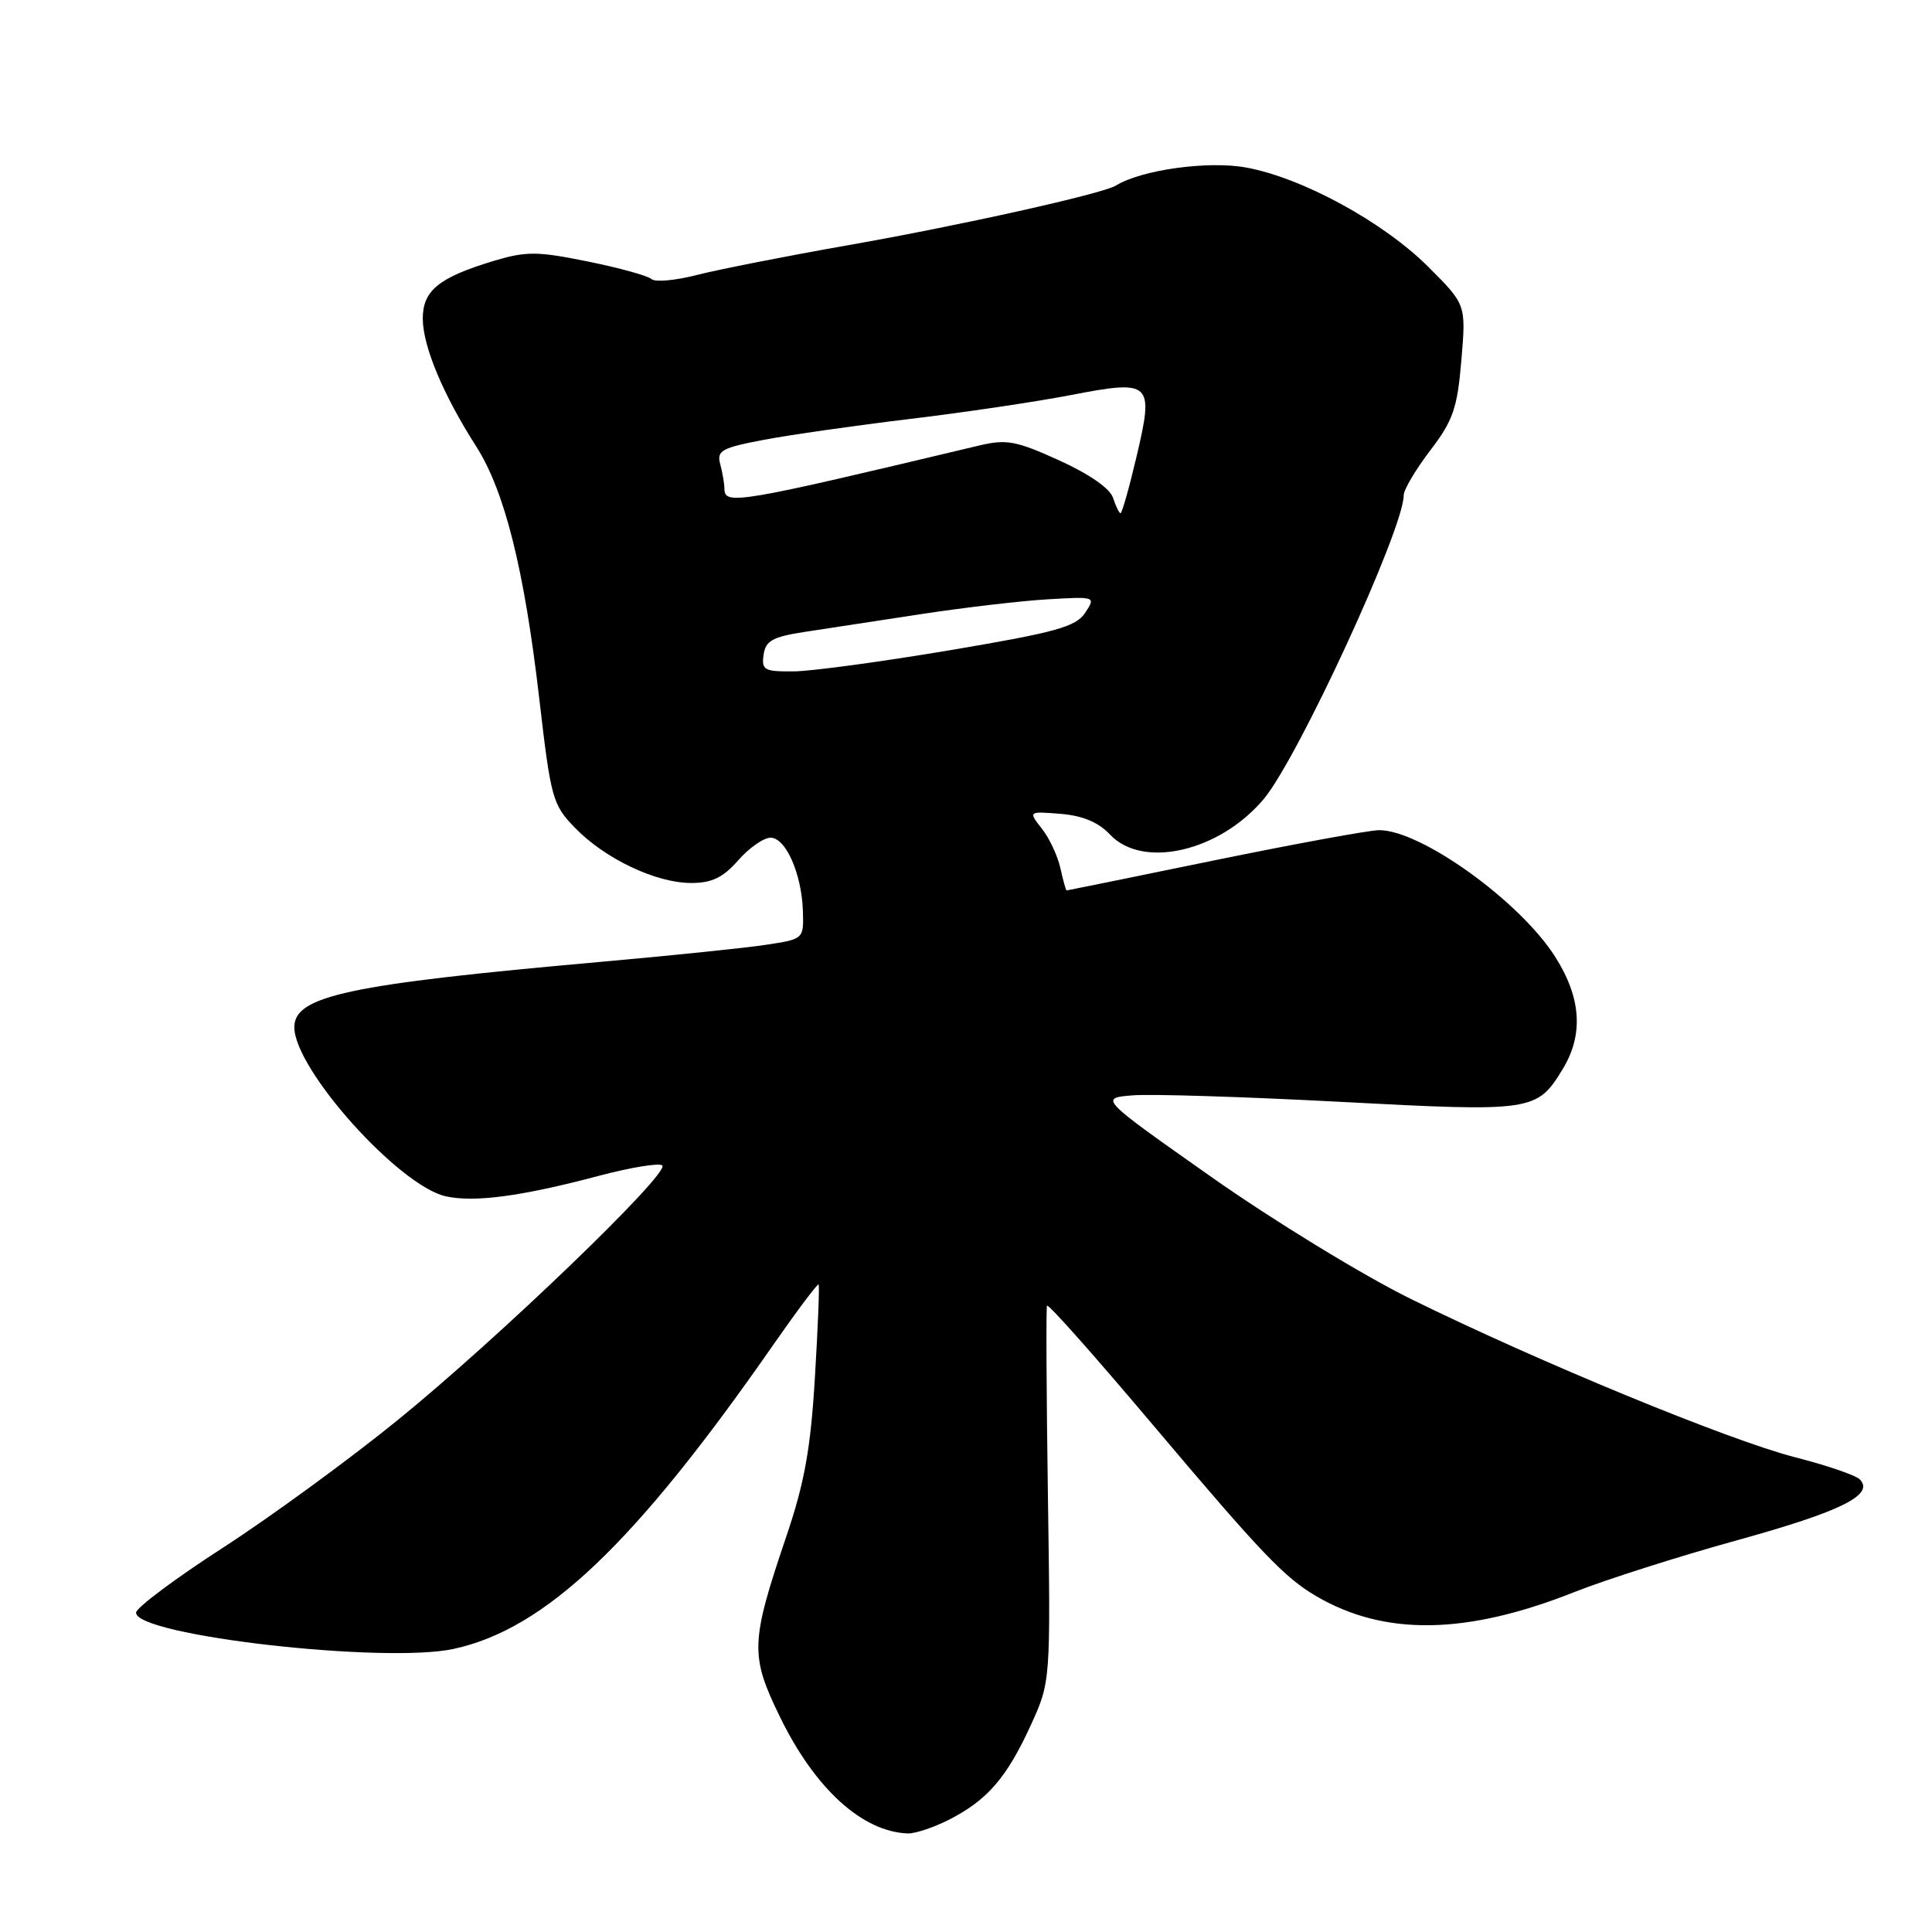 <?xml version="1.0" encoding="UTF-8" standalone="no"?>
<!DOCTYPE svg PUBLIC "-//W3C//DTD SVG 1.1//EN" "http://www.w3.org/Graphics/SVG/1.1/DTD/svg11.dtd" >
<svg xmlns="http://www.w3.org/2000/svg" xmlns:xlink="http://www.w3.org/1999/xlink" version="1.1" viewBox="0 0 256 256">
 <g >
 <path fill="currentColor"
d=" M 125.79 241.10 C 130.84 238.51 133.40 235.54 136.55 228.67 C 139.22 222.84 139.22 222.84 138.85 197.92 C 138.65 184.21 138.60 173.00 138.74 173.00 C 139.14 173.00 144.95 179.55 152.93 189.00 C 167.13 205.82 170.20 209.03 174.39 211.49 C 183.47 216.81 194.30 216.64 208.63 210.95 C 212.77 209.31 222.47 206.22 230.18 204.09 C 243.97 200.28 248.45 198.05 246.42 196.02 C 245.87 195.47 242.01 194.15 237.84 193.09 C 229.14 190.86 203.88 180.46 186.97 172.13 C 180.61 169.00 168.76 161.76 160.55 155.98 C 145.66 145.50 145.66 145.50 150.08 145.14 C 152.51 144.94 164.90 145.33 177.60 146.00 C 203.07 147.35 203.65 147.27 207.05 141.69 C 209.85 137.10 209.53 132.23 206.07 126.78 C 201.41 119.43 188.30 110.00 182.75 110.00 C 181.47 110.00 171.66 111.80 160.96 113.99 C 150.26 116.19 141.42 117.99 141.33 117.99 C 141.24 118.00 140.87 116.67 140.51 115.05 C 140.15 113.42 139.05 111.06 138.05 109.80 C 136.25 107.50 136.25 107.50 140.54 107.84 C 143.47 108.08 145.54 108.95 147.09 110.59 C 151.41 115.19 161.59 112.84 167.44 105.89 C 172.00 100.46 186.00 70.10 186.00 65.62 C 186.00 64.89 187.58 62.22 189.51 59.69 C 192.55 55.71 193.10 54.11 193.64 47.73 C 194.26 40.36 194.26 40.36 189.29 35.39 C 183.32 29.42 172.52 23.53 165.07 22.19 C 160.04 21.28 151.22 22.51 147.86 24.59 C 146.11 25.67 127.18 29.89 112.50 32.47 C 104.25 33.92 95.17 35.71 92.33 36.44 C 89.49 37.17 86.79 37.41 86.33 36.98 C 85.87 36.55 82.08 35.50 77.90 34.65 C 71.19 33.29 69.73 33.28 65.46 34.56 C 58.12 36.77 56.00 38.51 56.02 42.27 C 56.05 45.92 58.73 52.32 63.06 59.09 C 66.87 65.03 69.46 75.38 71.46 92.60 C 72.99 105.81 73.21 106.63 76.20 109.70 C 80.16 113.79 86.92 117.00 91.58 117.00 C 94.33 117.00 95.80 116.29 97.81 114.00 C 99.26 112.35 101.19 111.00 102.10 111.00 C 104.13 111.00 106.24 115.81 106.39 120.76 C 106.50 124.42 106.48 124.44 101.50 125.19 C 98.75 125.61 88.85 126.63 79.50 127.46 C 46.14 130.43 39.00 131.96 39.00 136.11 C 39.00 141.68 52.87 157.15 59.08 158.52 C 62.88 159.35 69.05 158.53 79.29 155.82 C 83.58 154.68 87.39 154.06 87.76 154.43 C 88.78 155.44 66.03 177.34 52.73 188.14 C 46.26 193.40 35.81 201.03 29.51 205.10 C 23.21 209.17 18.05 213.03 18.03 213.68 C 17.95 216.71 50.91 220.48 60.10 218.49 C 72.26 215.86 84.10 204.60 102.46 178.20 C 105.64 173.64 108.34 170.04 108.47 170.20 C 108.60 170.37 108.38 175.90 107.98 182.50 C 107.42 191.91 106.61 196.44 104.22 203.50 C 99.43 217.64 99.37 219.34 103.35 227.50 C 107.98 237.01 114.25 242.72 120.29 242.94 C 121.27 242.97 123.75 242.14 125.79 241.10 Z  M 101.18 86.76 C 101.44 84.91 102.37 84.39 106.50 83.75 C 109.25 83.33 116.22 82.27 122.00 81.38 C 127.78 80.50 135.36 79.61 138.86 79.41 C 145.19 79.04 145.21 79.05 143.78 81.21 C 142.55 83.06 139.91 83.79 125.92 86.15 C 116.89 87.67 107.56 88.94 105.18 88.96 C 101.27 89.00 100.89 88.79 101.18 86.76 Z  M 147.49 65.98 C 147.10 64.73 144.35 62.82 140.34 61.00 C 134.59 58.39 133.36 58.17 129.67 59.05 C 97.59 66.70 96.01 66.97 95.99 64.75 C 95.98 64.06 95.73 62.59 95.43 61.49 C 94.95 59.71 95.62 59.34 101.21 58.28 C 104.68 57.62 113.37 56.38 120.51 55.52 C 127.66 54.67 137.25 53.24 141.83 52.36 C 152.59 50.28 152.93 50.60 150.60 60.49 C 149.63 64.62 148.67 68.00 148.48 68.00 C 148.29 68.00 147.85 67.09 147.49 65.98 Z "/>
</g>
</svg>